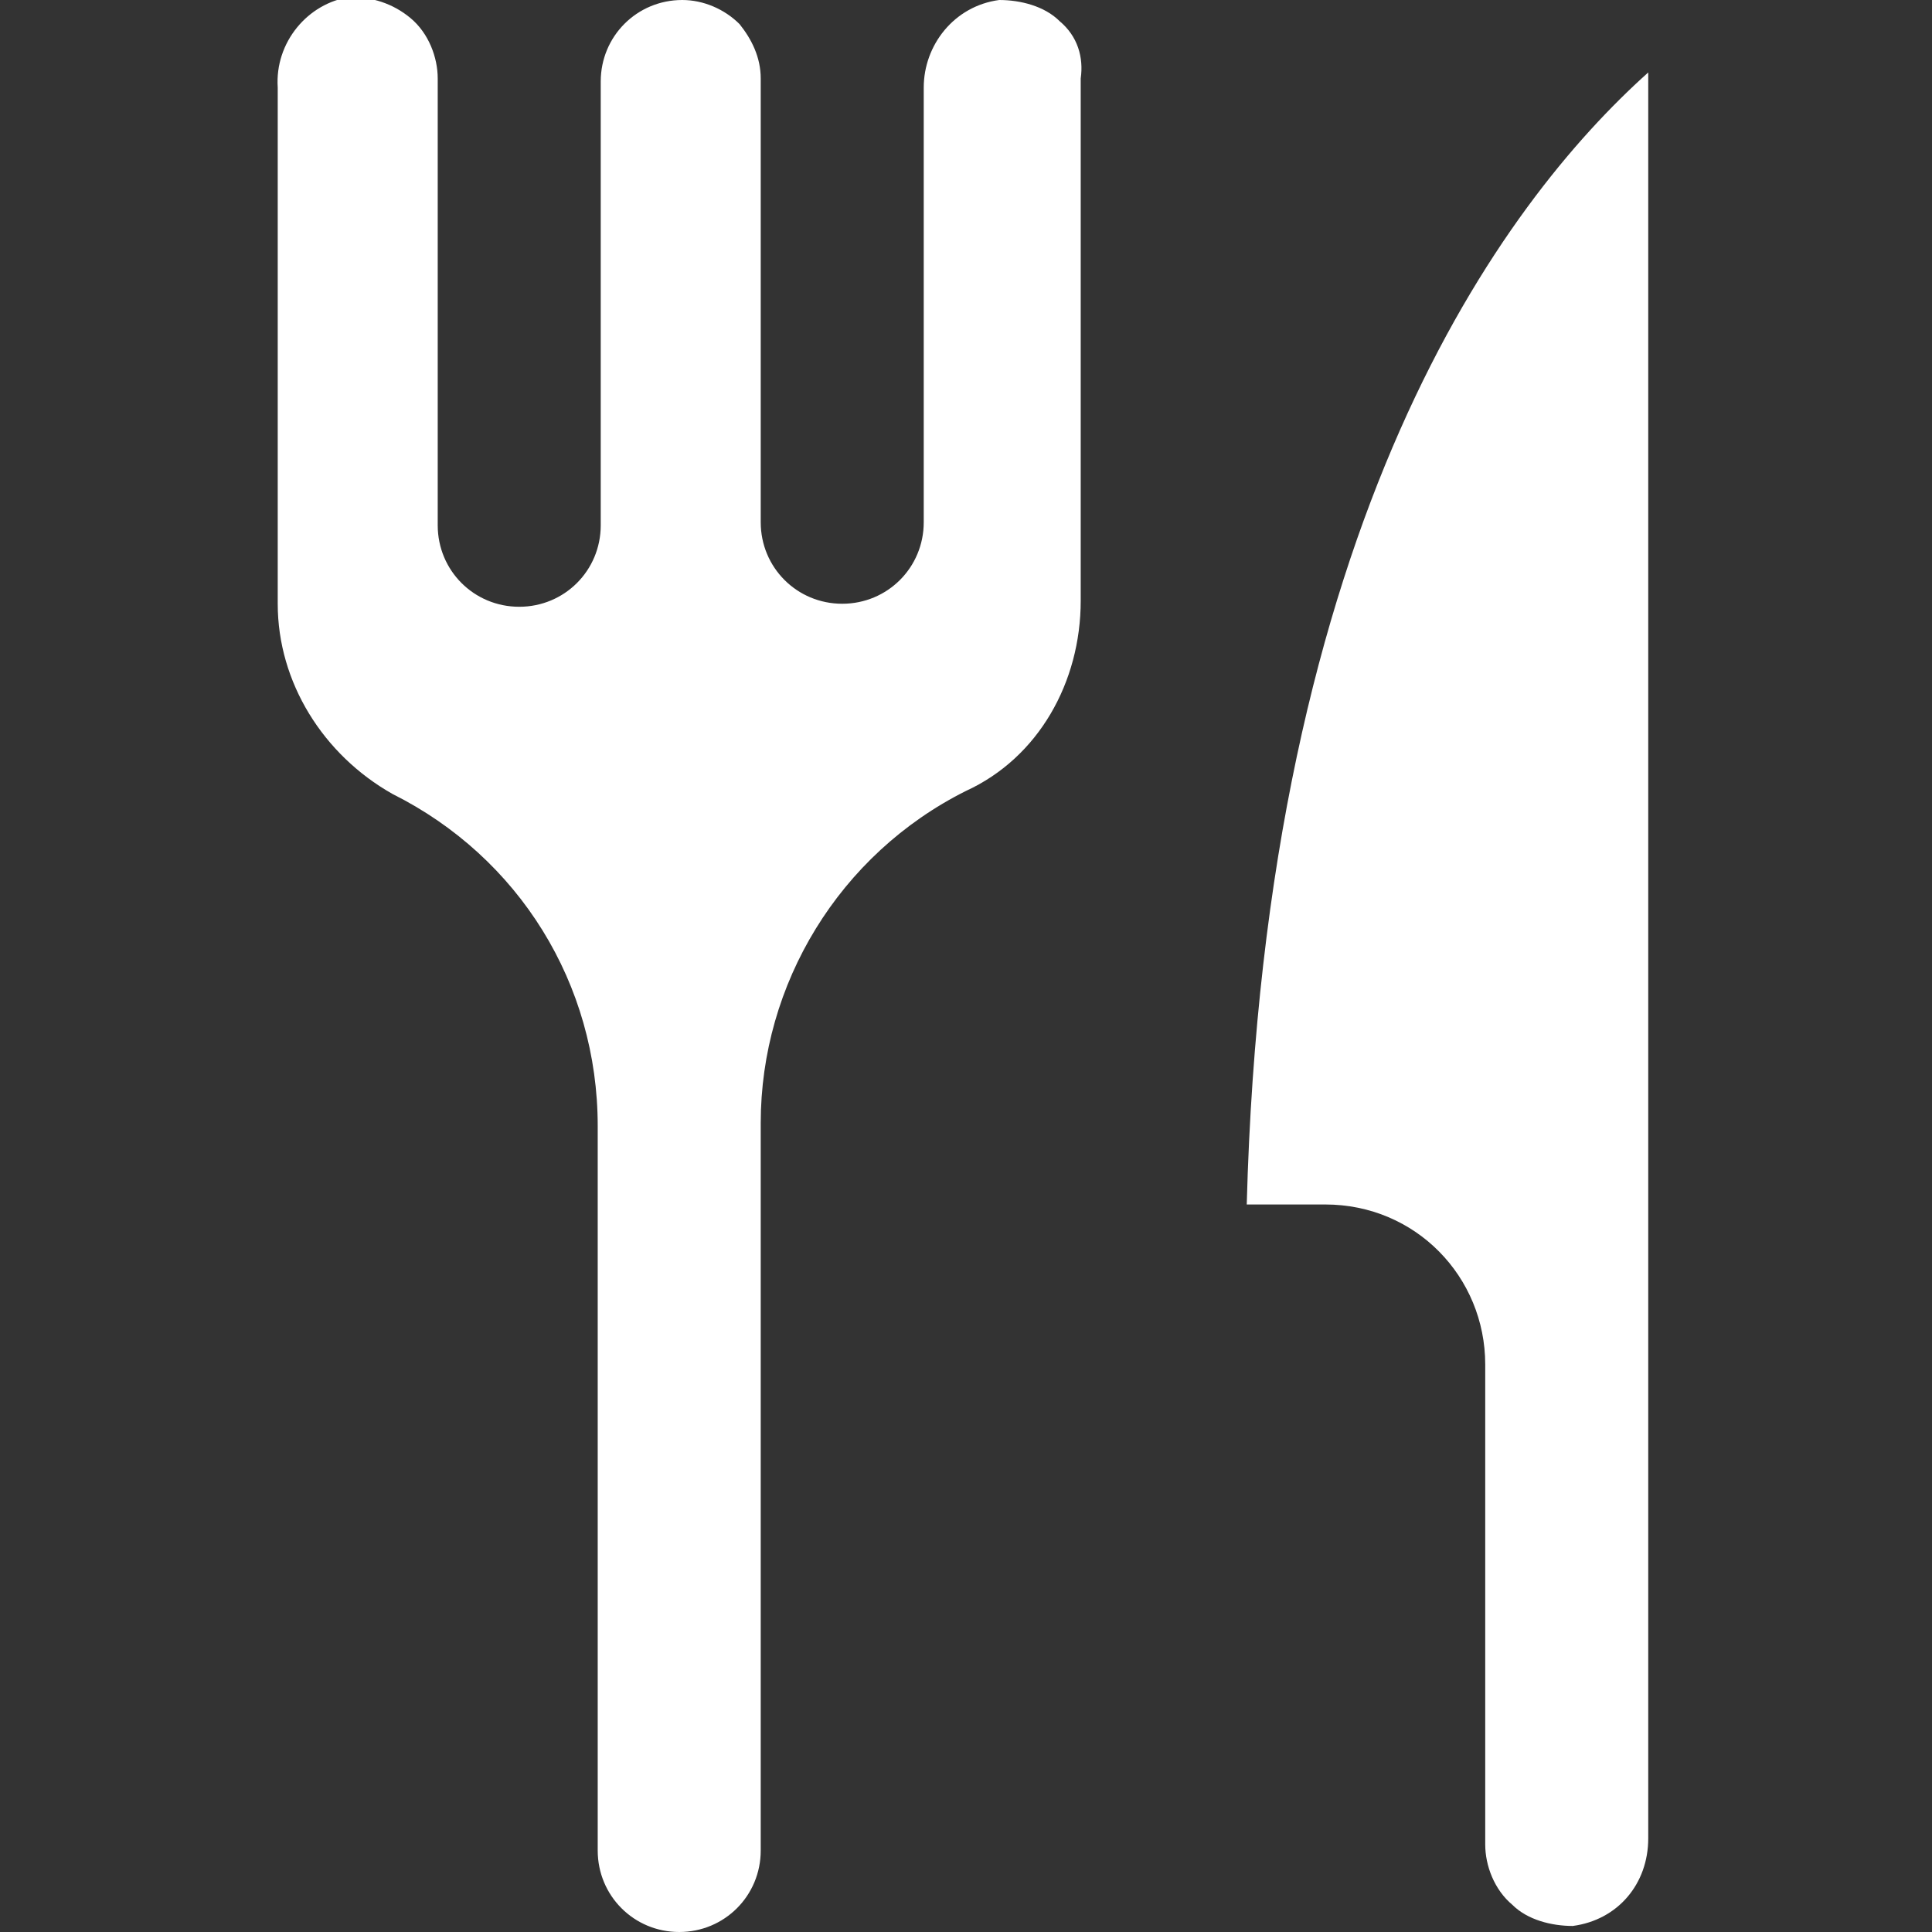 <?xml version="1.0" encoding="utf-8"?>
<!-- Generator: Adobe Illustrator 27.2.0, SVG Export Plug-In . SVG Version: 6.00 Build 0)  -->
<svg version="1.1" id="Layer_1" xmlns="http://www.w3.org/2000/svg" xmlns:xlink="http://www.w3.org/1999/xlink" x="0px" y="0px"
	 viewBox="0 0 64 64" style="enable-background:new 0 0 64 64;" xml:space="preserve">
<rect x="0" y="0" width="64" height="64" fill="#333333" stroke="none"/>
<style type="text/css">
	.st0{fill:#FFFFFF;}
</style>
<path class="st0" d="M35.1,0.7c-0.5-0.5-1.3-0.7-2-0.7c-1.5,0.2-2.5,1.5-2.5,2.9v14.4c0,1.5-1.2,2.7-2.7,2.7s-2.7-1.2-2.7-2.7V2.6
	c0-0.7-0.3-1.3-0.7-1.8C24,0.3,23.3,0,22.6,0c-1.5,0-2.7,1.2-2.7,2.7v14.7c0,1.5-1.2,2.7-2.7,2.7s-2.7-1.2-2.7-2.7V2.6
	c0-0.7-0.3-1.5-0.9-2s-1.3-0.7-2-0.7c-1.4,0.2-2.5,1.5-2.4,3v17.1c0,2.6,1.5,5,3.8,6.3c4.2,2.1,6.8,6.3,6.8,11v24
	c0,1.5,1.2,2.7,2.7,2.7s2.7-1.2,2.7-2.7V37.2c0-4.6,2.6-8.9,6.8-11c2.4-1.1,3.8-3.6,3.8-6.3V2.6C35.9,1.9,35.7,1.2,35.1,0.7z
	 M54.6,60.9V2.4c-4.8,4.3-12.7,14.8-13.3,37.5h2.6c3,0,5.3,2.4,5.3,5.3v15.9c0,0.7,0.3,1.5,0.9,2c0.5,0.5,1.3,0.7,2,0.7
	C53.6,63.6,54.6,62.4,54.6,60.9z"/>
</svg>
